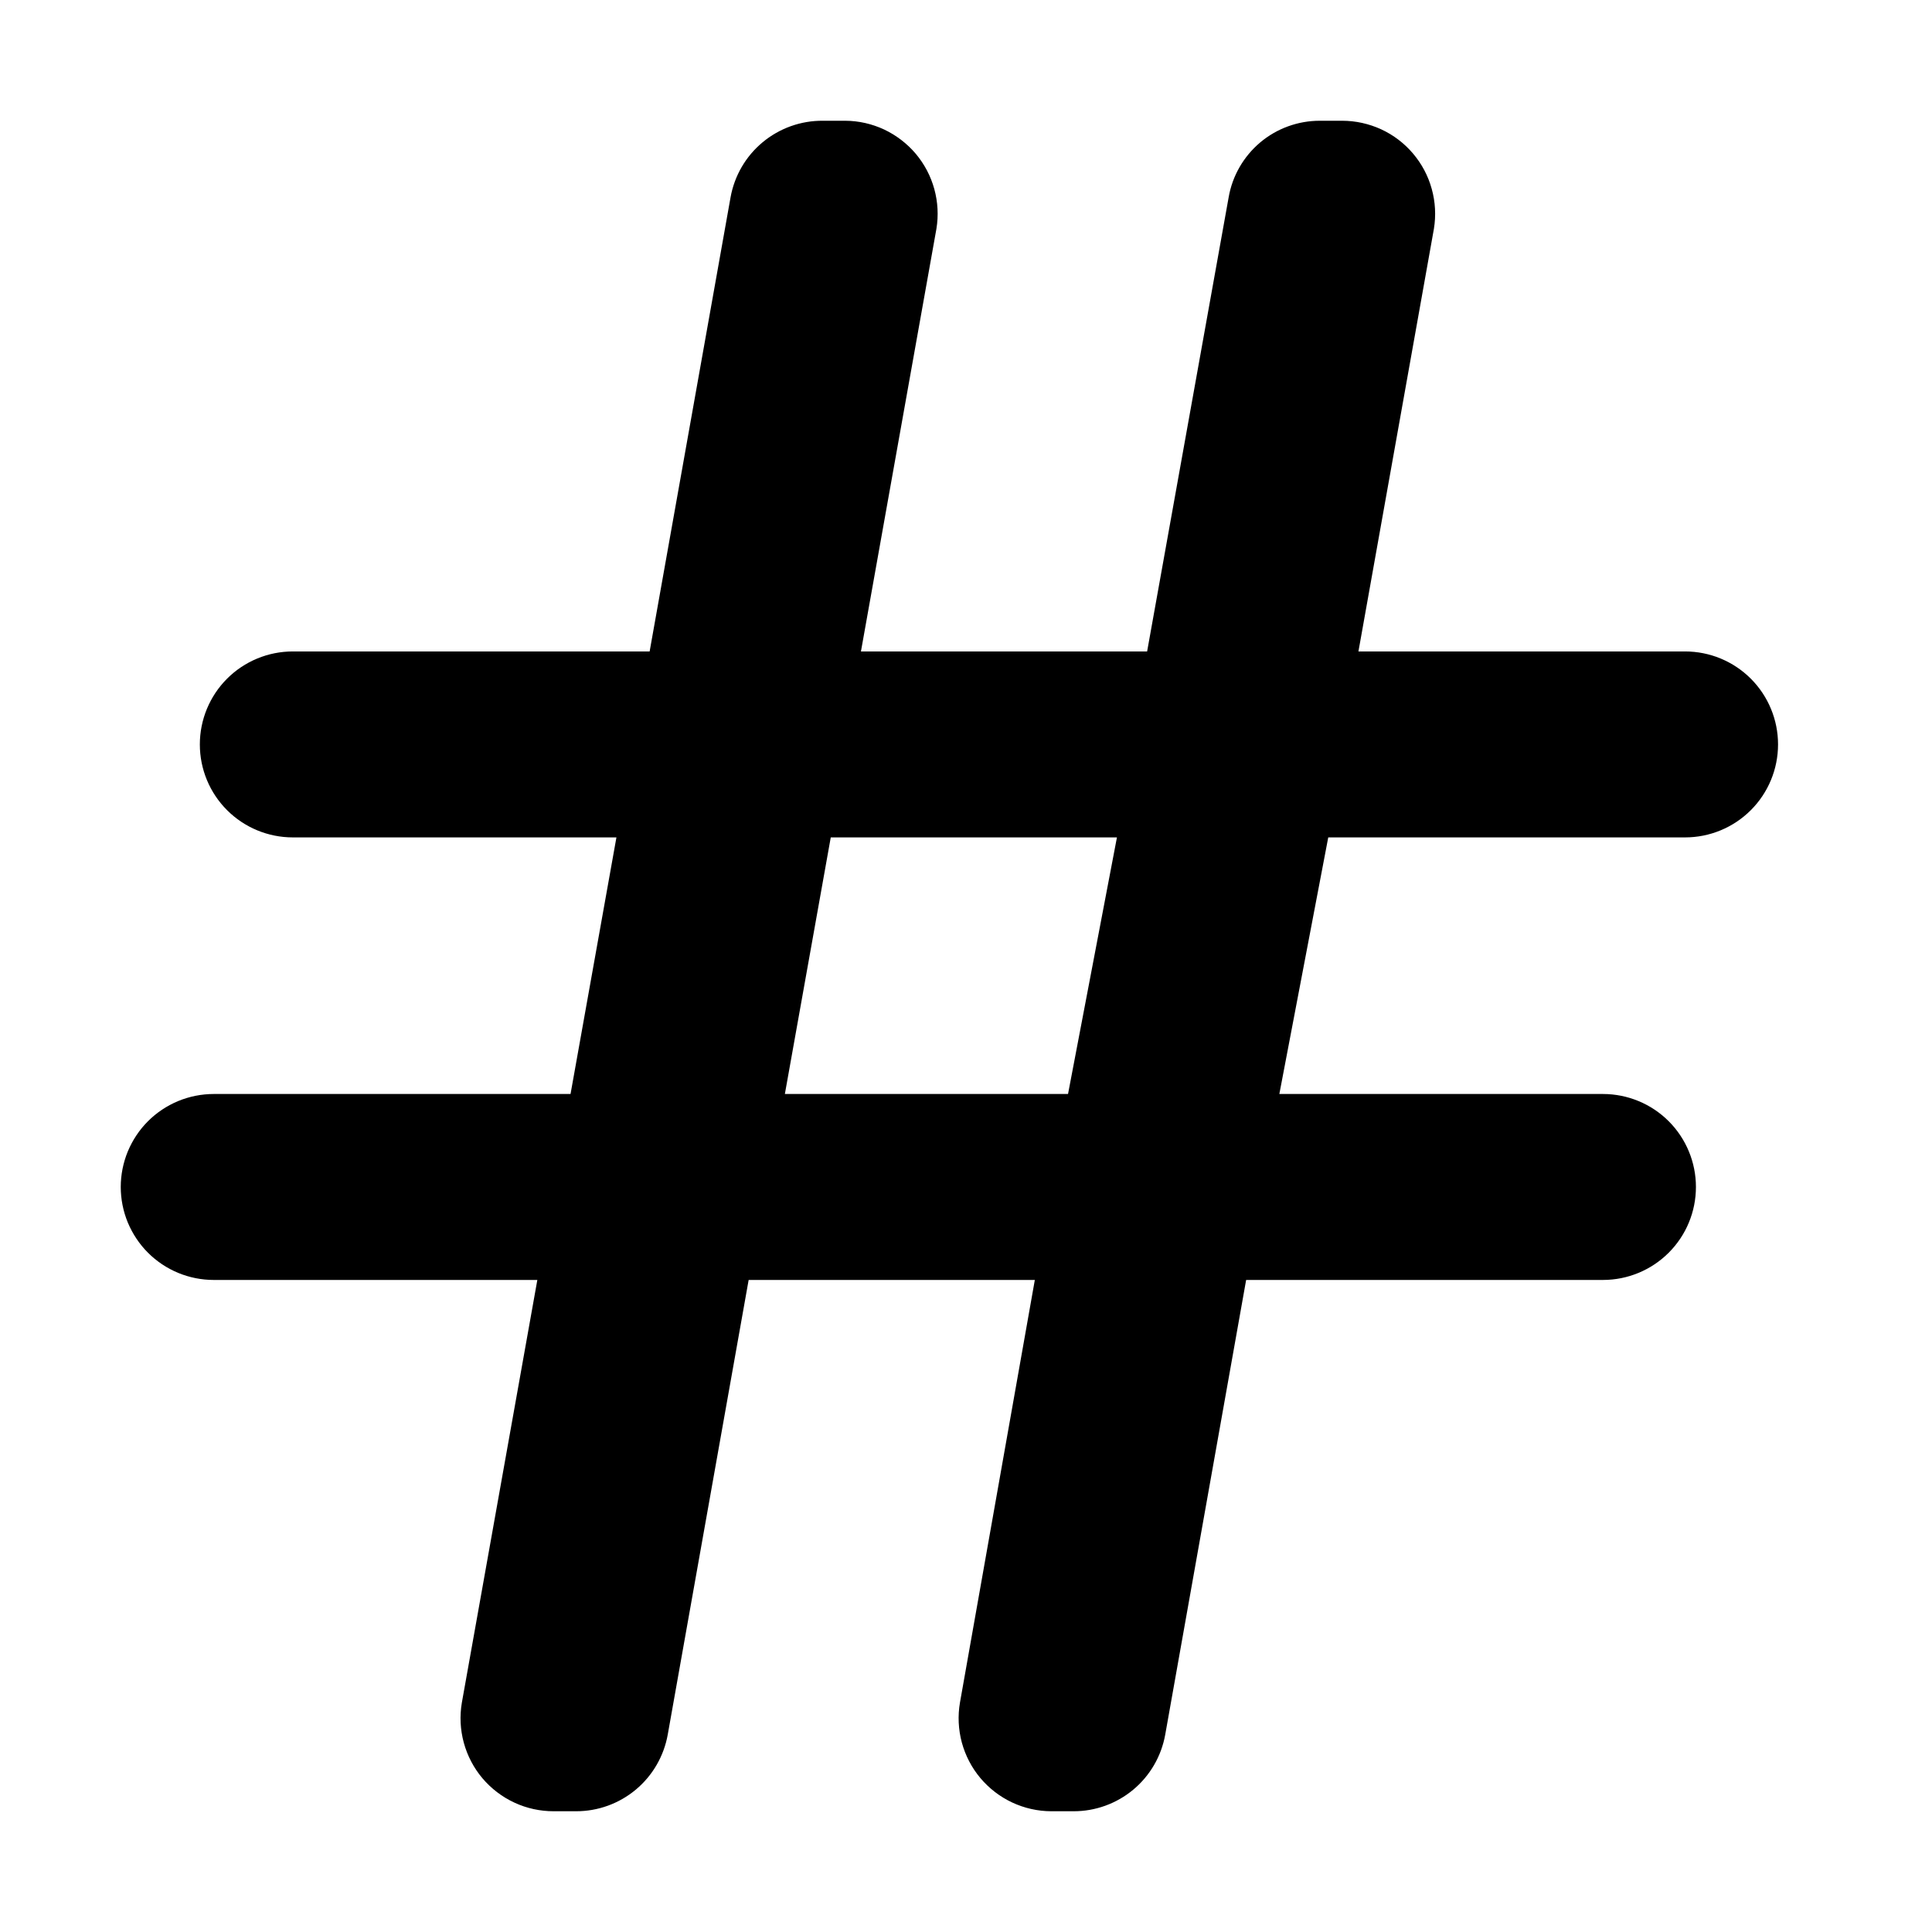 <svg width="32" height="32" viewBox="0 0 32 32" fill="none" xmlns="http://www.w3.org/2000/svg">
<path d="M22.5 10.79L23.75 3.79C23.786 3.57 23.774 3.344 23.714 3.129C23.655 2.913 23.549 2.714 23.404 2.543C23.26 2.373 23.08 2.236 22.877 2.142C22.674 2.049 22.453 2 22.23 2H21.86C21.499 2 21.149 2.127 20.873 2.359C20.597 2.592 20.411 2.914 20.35 3.27L19 10.79H14.26L15.51 3.79C15.546 3.57 15.534 3.346 15.475 3.131C15.416 2.916 15.311 2.717 15.168 2.547C15.024 2.377 14.845 2.24 14.644 2.145C14.442 2.051 14.223 2.001 14 2H13.63C13.266 1.997 12.913 2.123 12.633 2.355C12.352 2.588 12.164 2.912 12.1 3.27L10.76 10.79H4.85C4.442 10.79 4.05 10.952 3.761 11.241C3.472 11.53 3.31 11.922 3.31 12.33C3.31 12.739 3.472 13.13 3.761 13.419C4.05 13.708 4.442 13.87 4.85 13.87H10.21L9.45 18.12H3.54C3.338 18.12 3.138 18.16 2.951 18.237C2.764 18.315 2.594 18.428 2.451 18.571C2.308 18.714 2.195 18.884 2.117 19.071C2.04 19.258 2 19.458 2 19.66C2 19.862 2.04 20.063 2.117 20.249C2.195 20.436 2.308 20.606 2.451 20.749C2.594 20.892 2.764 21.005 2.951 21.083C3.138 21.16 3.338 21.2 3.54 21.2H8.9L7.65 28.2C7.612 28.421 7.623 28.648 7.682 28.865C7.741 29.081 7.846 29.282 7.991 29.454C8.136 29.625 8.317 29.763 8.52 29.857C8.724 29.952 8.946 30 9.17 30H9.54C9.902 30.001 10.253 29.874 10.531 29.642C10.809 29.41 10.996 29.087 11.06 28.73L12.4 21.2H17.14L15.9 28.2C15.862 28.42 15.873 28.646 15.931 28.862C15.99 29.078 16.094 29.279 16.238 29.45C16.382 29.621 16.561 29.759 16.763 29.854C16.966 29.949 17.186 29.999 17.41 30H17.78C18.142 30.001 18.493 29.874 18.771 29.642C19.049 29.41 19.236 29.087 19.3 28.73L20.64 21.2H26.55C26.958 21.2 27.35 21.038 27.639 20.749C27.928 20.46 28.09 20.069 28.09 19.66C28.09 19.252 27.928 18.86 27.639 18.571C27.35 18.282 26.958 18.12 26.55 18.12H21.19L22 13.87H27.91C28.318 13.87 28.71 13.708 28.999 13.419C29.288 13.13 29.45 12.739 29.45 12.33C29.45 11.922 29.288 11.53 28.999 11.241C28.71 10.952 28.318 10.79 27.91 10.79H22.5ZM17.69 18.12H13L13.76 13.87H18.5L17.69 18.12Z" fill="black"/>
</svg>
